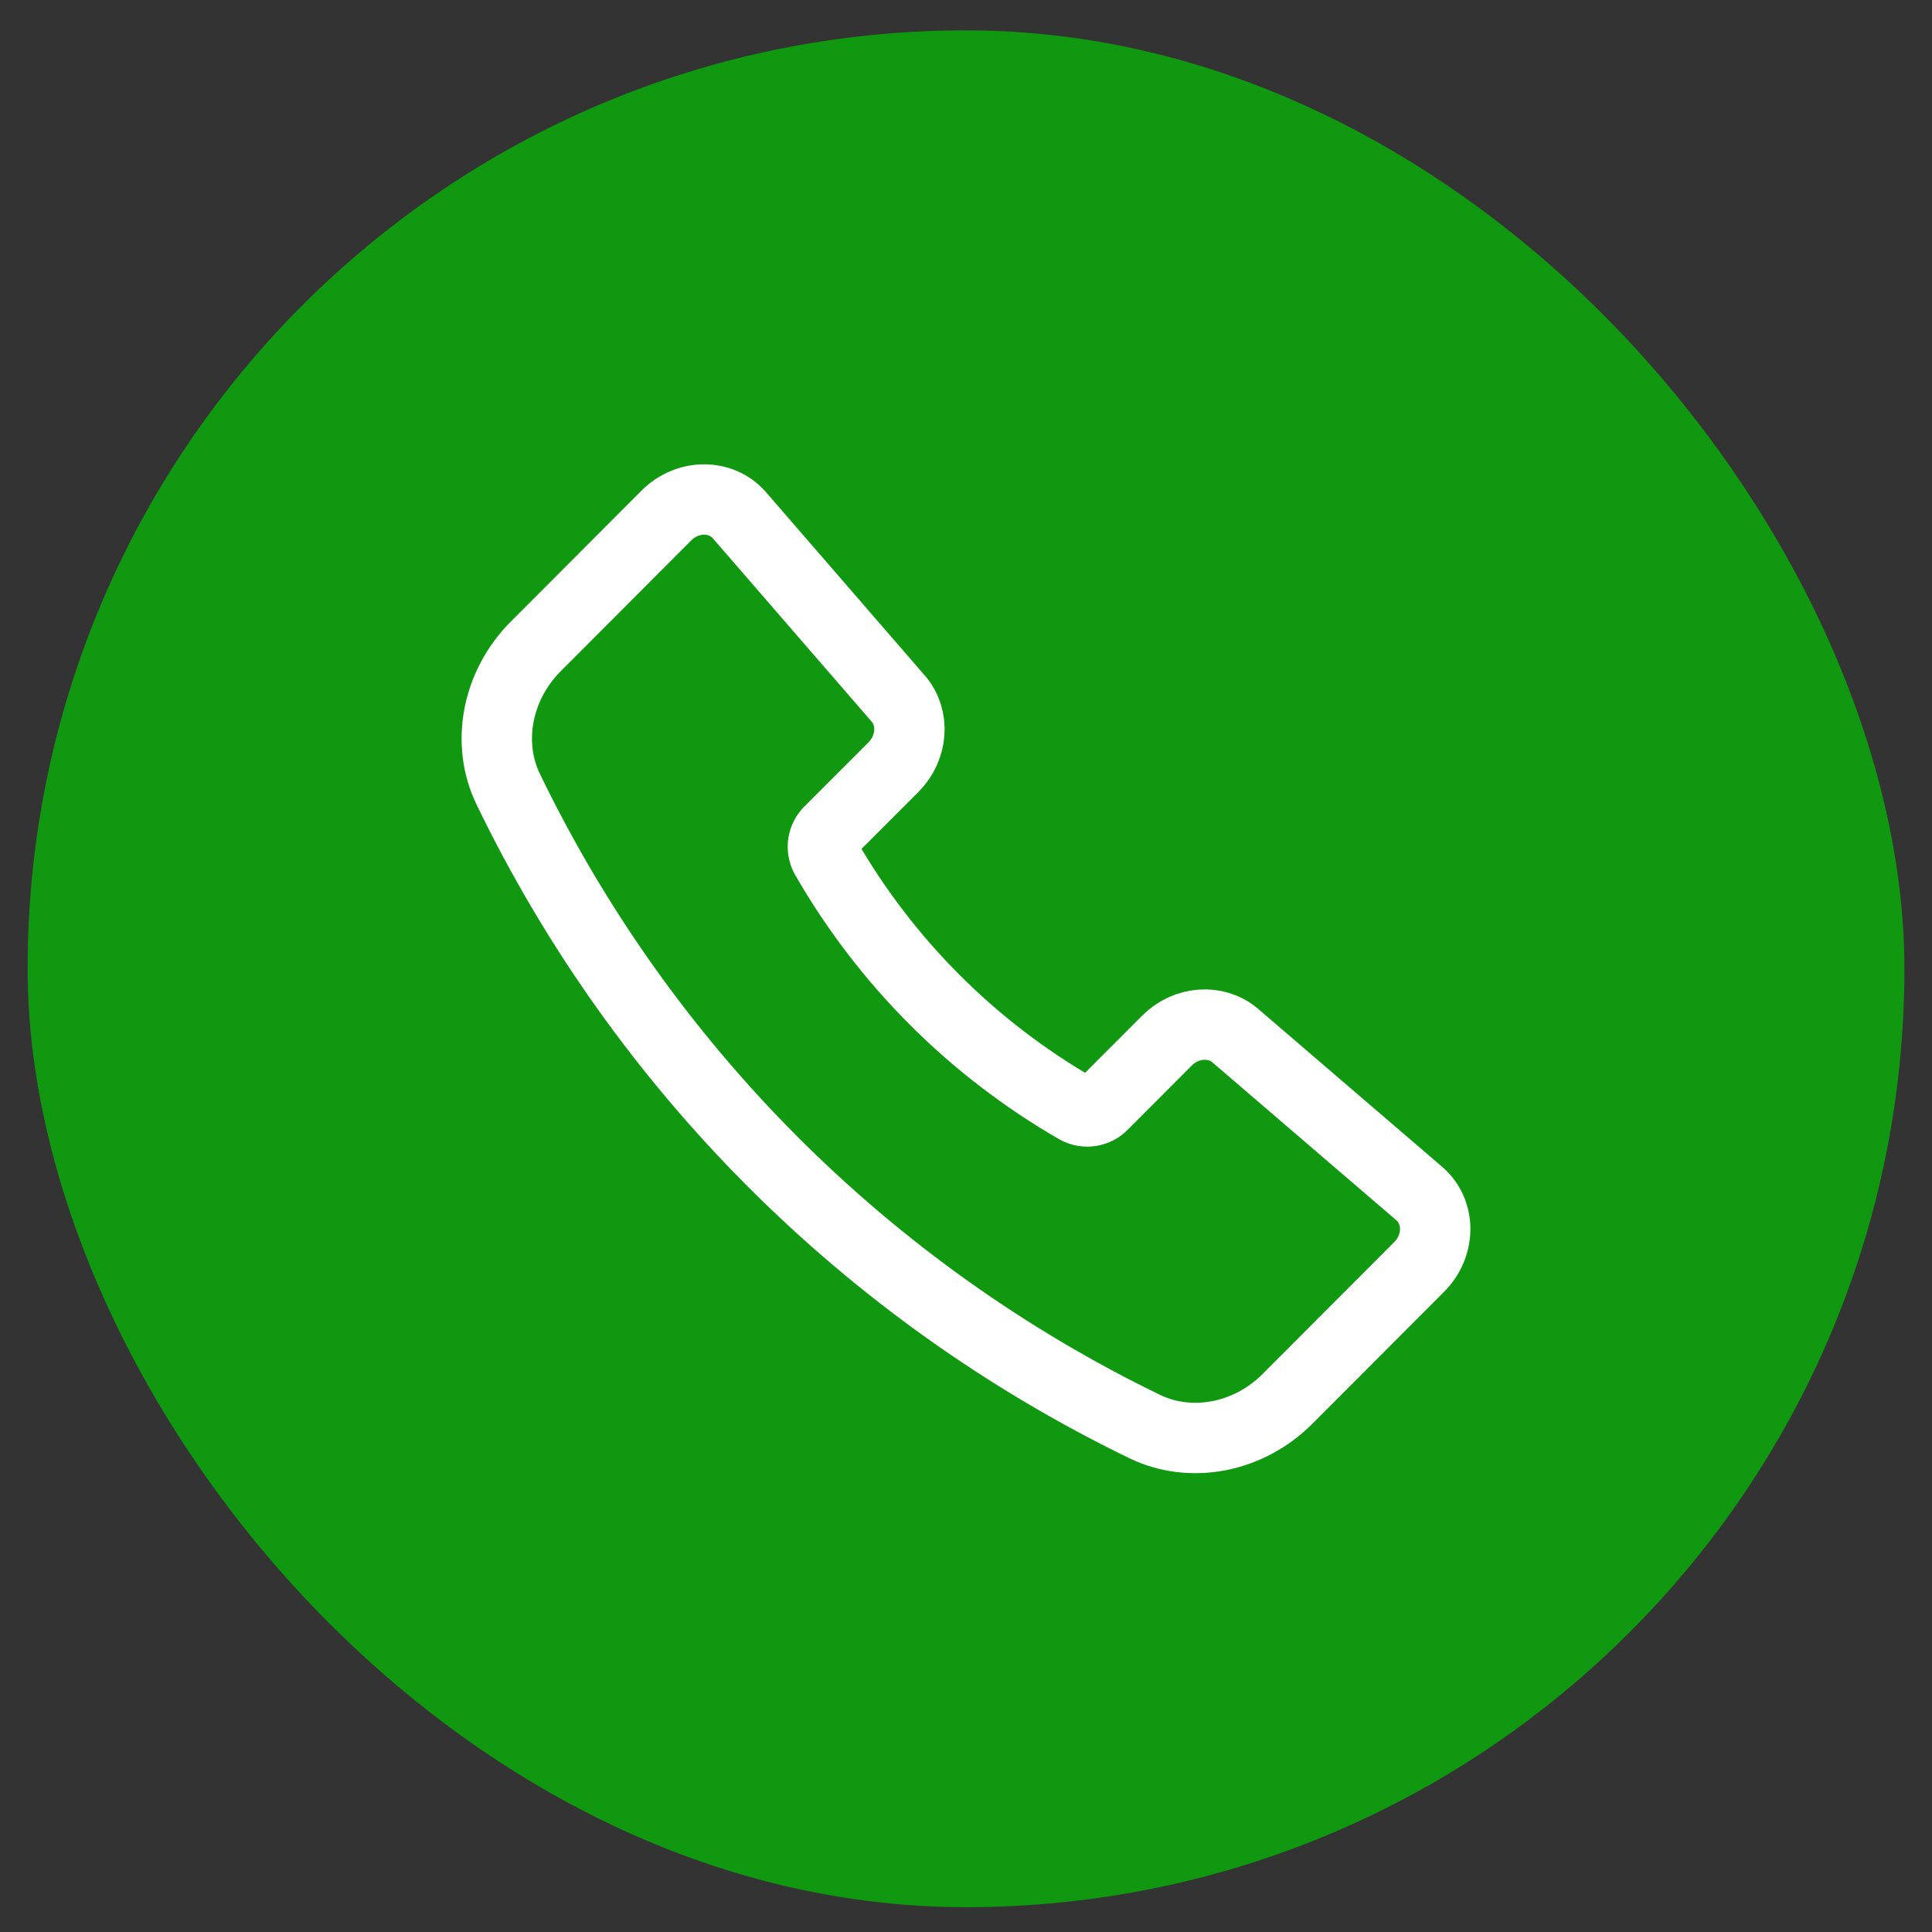 <svg width="35" height="35" viewBox="0 0 35 35" fill="none" xmlns="http://www.w3.org/2000/svg">
<rect x="0" y="0" width="35" height="35" fill="#333333" stroke="none"/>
<rect x="0.5" y="0.55" width="34" height="34" rx="17" fill="#109810"/>
<path d="M16.271 12.654L13.396 9.335C13.064 8.952 12.456 8.954 12.071 9.34L9.707 11.709C9.003 12.414 8.801 13.46 9.208 14.299C11.641 19.335 15.703 23.402 20.735 25.842C21.573 26.249 22.619 26.048 23.323 25.343L25.709 22.952C26.096 22.565 26.097 21.954 25.711 21.622L22.379 18.762C22.031 18.463 21.489 18.502 21.14 18.852L19.98 20.014C19.921 20.076 19.843 20.117 19.758 20.13C19.673 20.144 19.586 20.129 19.51 20.088C17.615 18.997 16.043 17.423 14.954 15.526C14.914 15.45 14.899 15.363 14.912 15.278C14.926 15.193 14.967 15.115 15.029 15.055L16.185 13.899C16.535 13.547 16.574 13.003 16.271 12.653V12.654Z" stroke="white" stroke-width="1.275" stroke-linecap="round" stroke-linejoin="round"/>
</svg>
